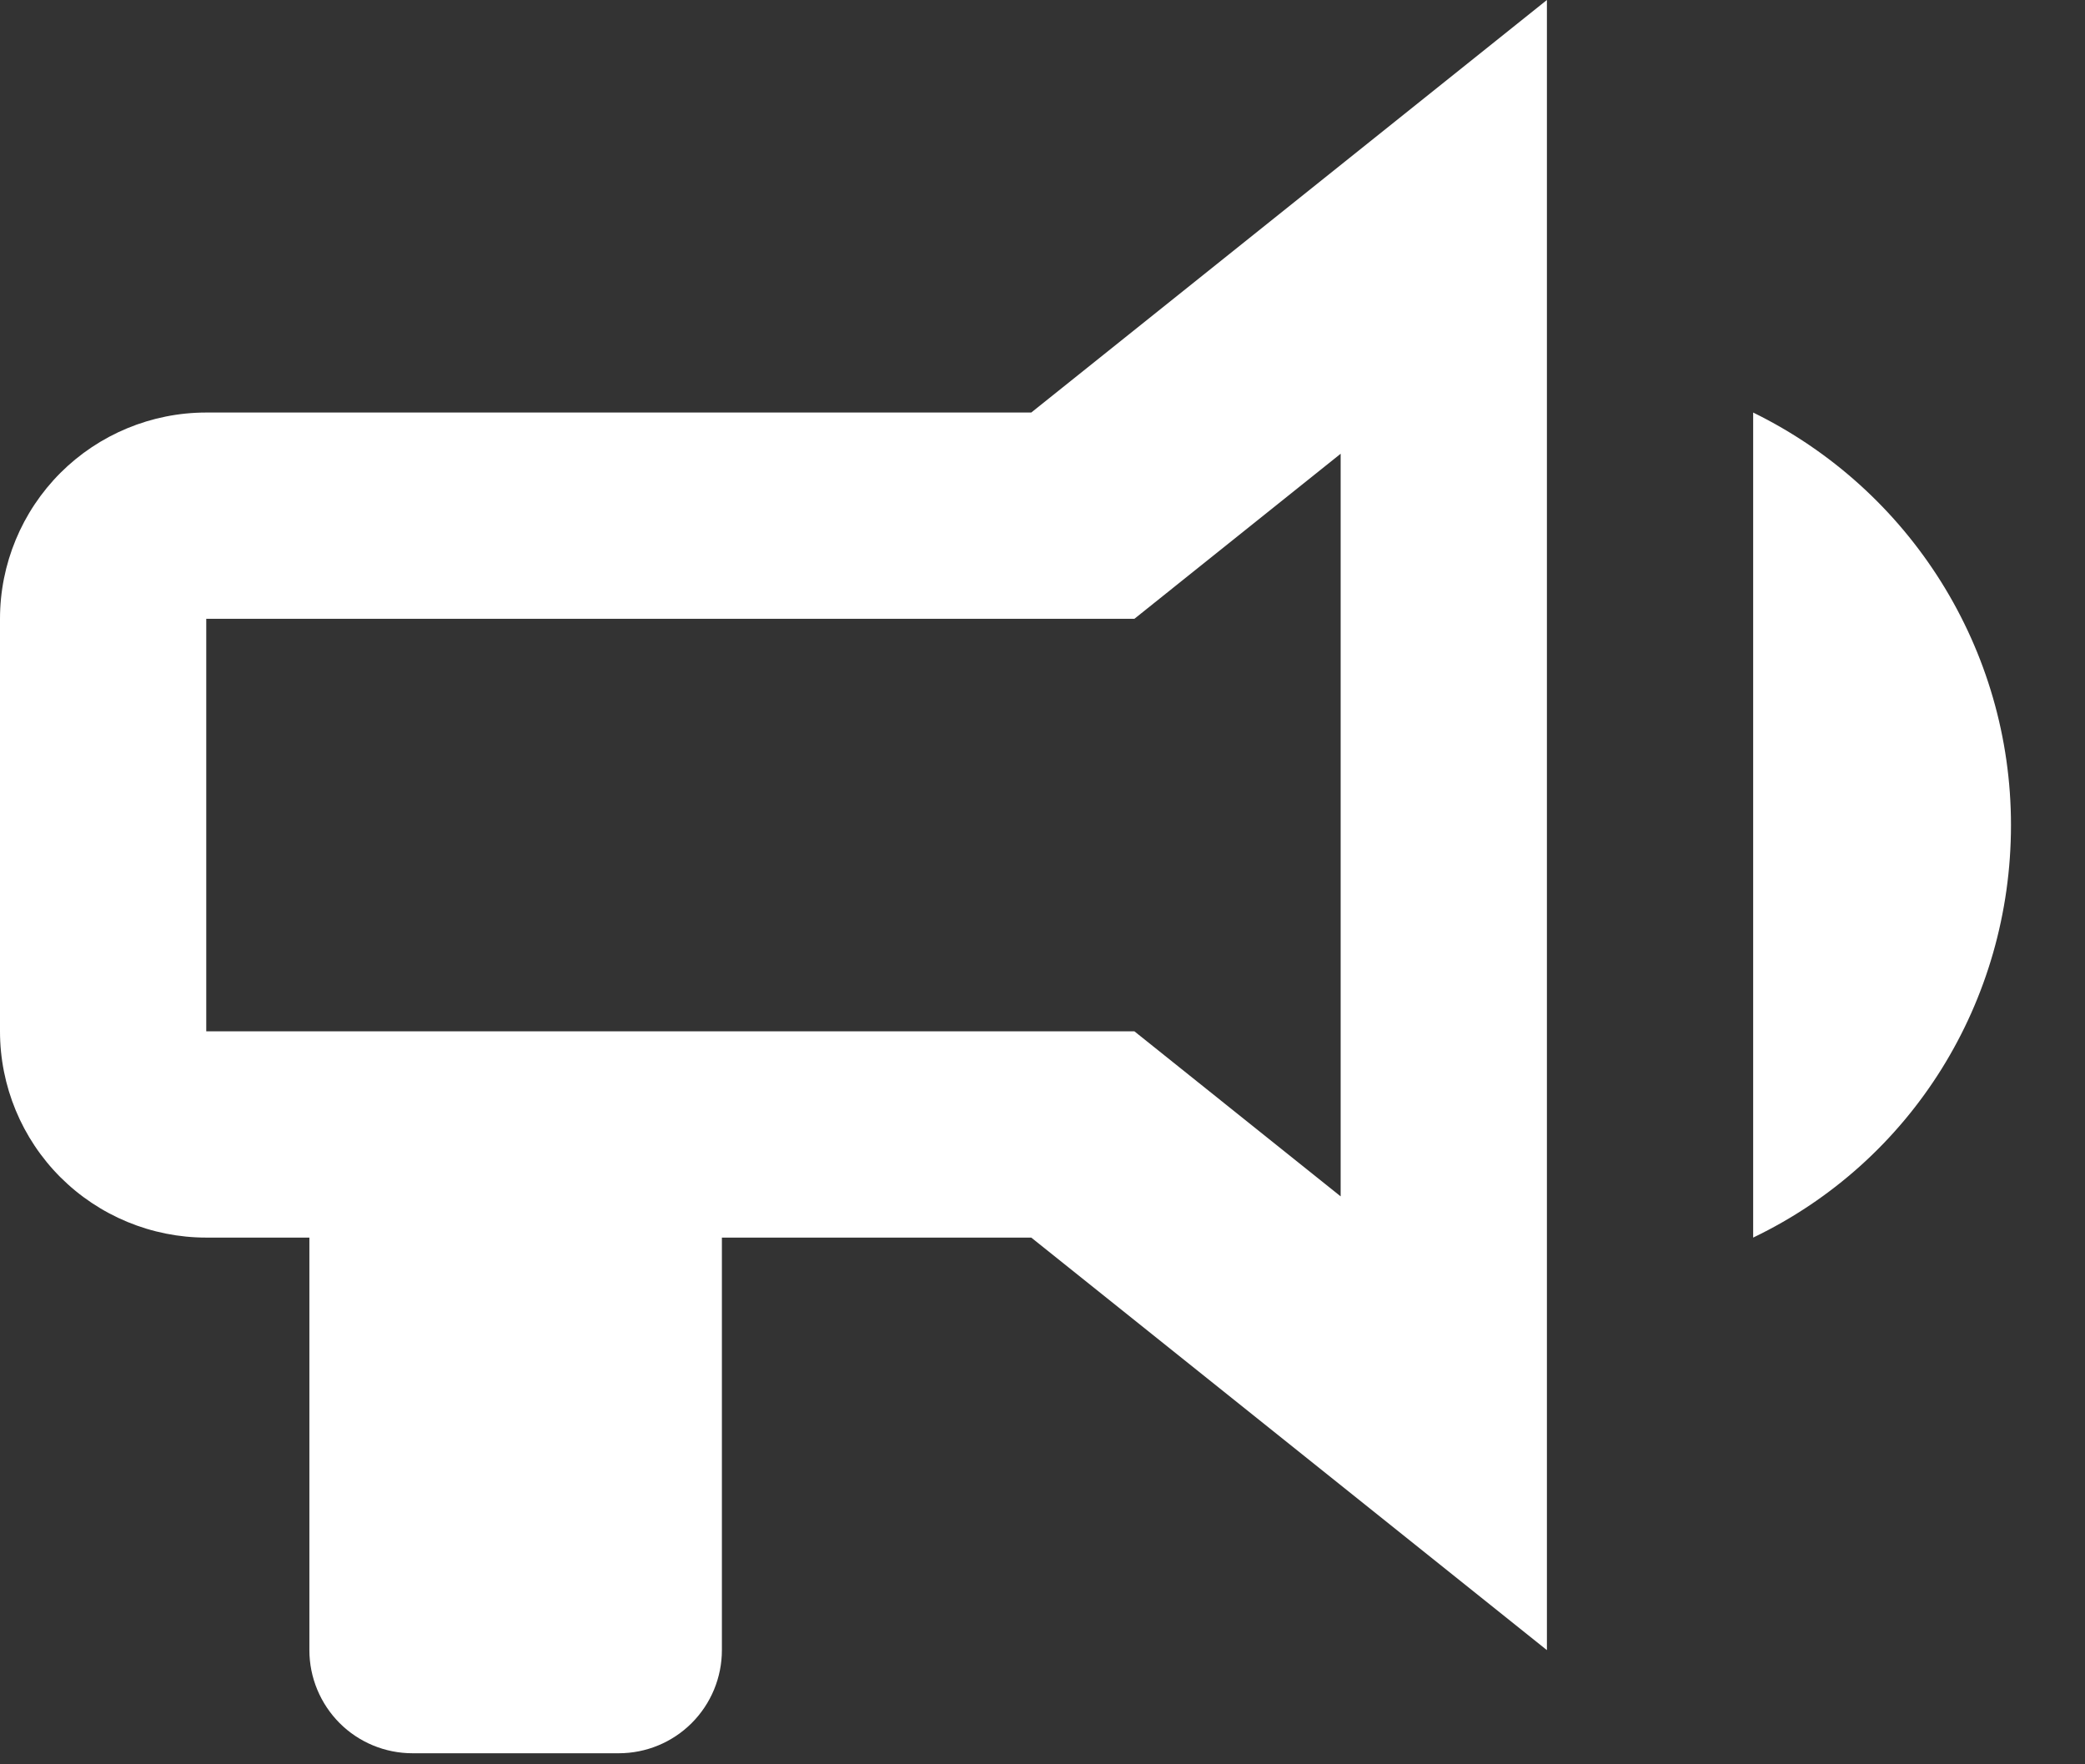 <svg width="26" height="22" viewBox="0 0 26 22" fill="none" xmlns="http://www.w3.org/2000/svg">
<rect x="0" y="0" width="26" height="22" fill="#333333" stroke="none"/>
<path d="M12.86 5.144H2.572C1.89 5.144 1.236 5.415 0.753 5.897C0.271 6.38 0 7.034 0 7.716V12.86C0 13.542 0.271 14.197 0.753 14.679C1.236 15.161 1.89 15.432 2.572 15.432H3.858V20.576C3.858 20.917 3.994 21.244 4.235 21.486C4.476 21.727 4.803 21.862 5.144 21.862H7.716C8.057 21.862 8.384 21.727 8.625 21.486C8.867 21.244 9.002 20.917 9.002 20.576V15.432H12.86L19.29 20.576V0L12.86 5.144ZM16.718 14.918L14.146 12.86H2.572V7.716H14.146L16.718 5.658V14.918ZM25.077 10.288C25.077 12.487 23.843 14.481 21.862 15.432V5.144C23.83 6.109 25.077 8.102 25.077 10.288Z" fill="white"/>
</svg>
